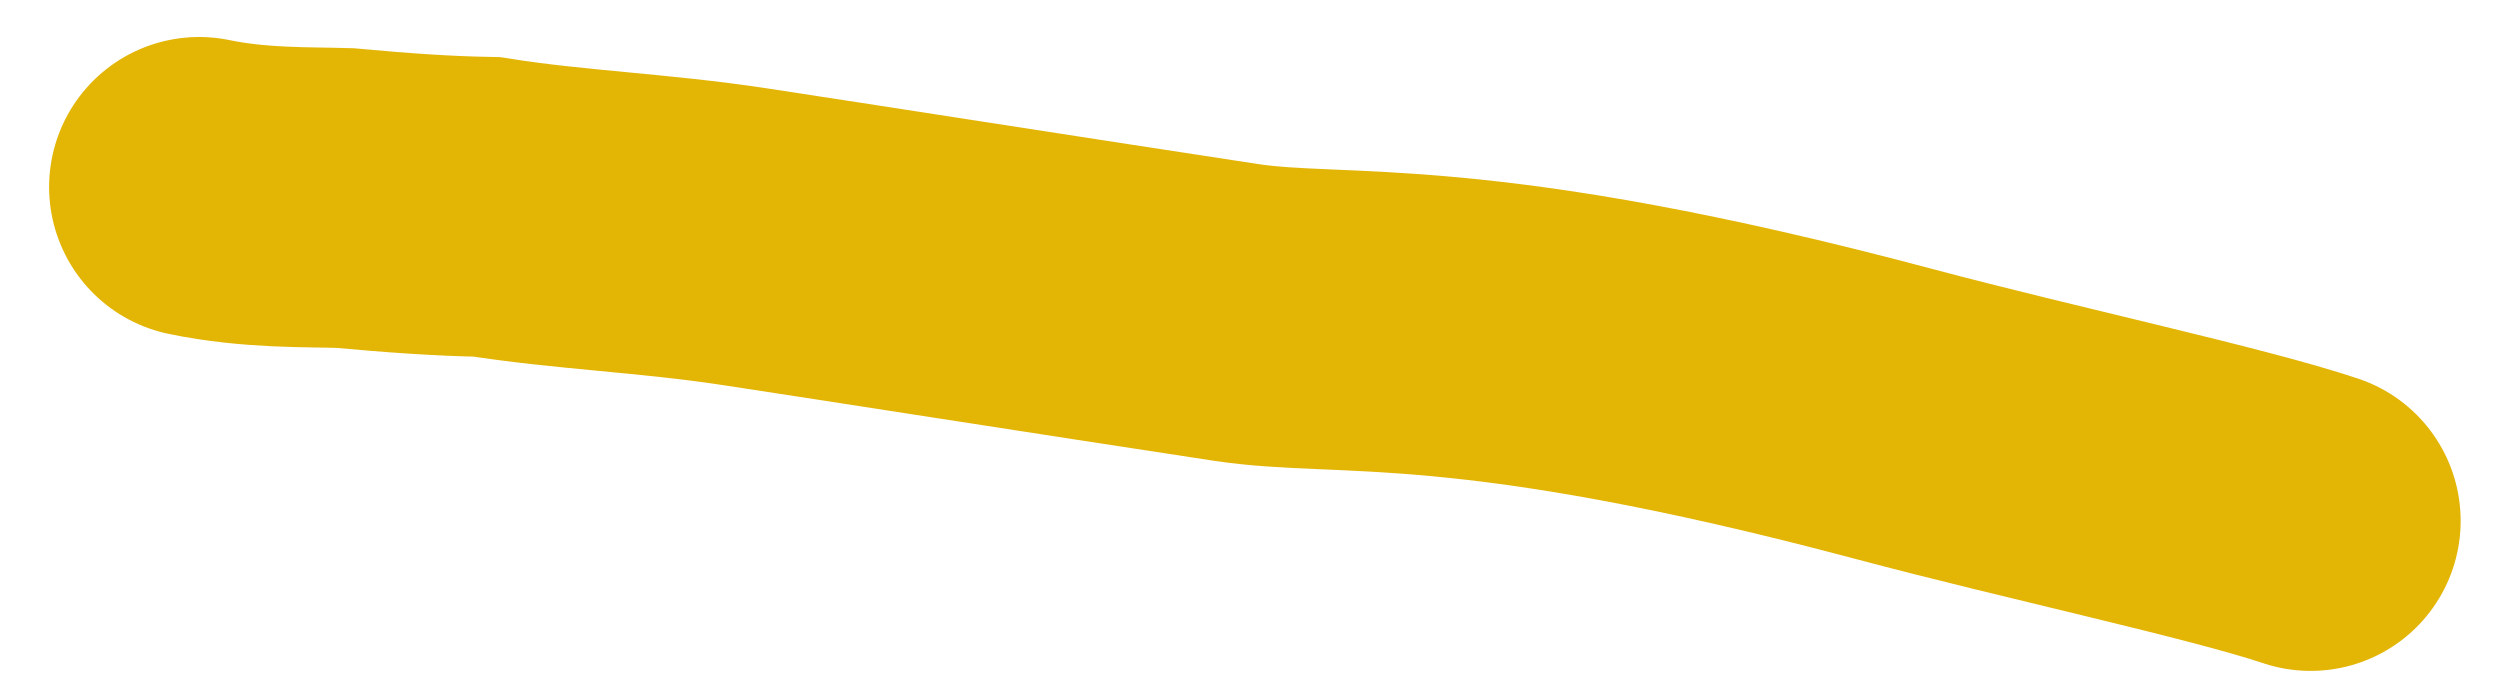 <svg width="50" height="14" viewBox="0 0 50 14" fill="none" xmlns="http://www.w3.org/2000/svg">
<path d="M46.213 10.418C44.518 9.852 40.867 9.075 37.894 8.283C29.371 6.012 26.9 6.579 24.718 6.248C21.169 5.708 16.832 5.028 14.888 4.733C13.084 4.459 11.379 4.399 9.737 4.138C8.834 4.121 7.981 4.06 6.896 3.961C6.173 3.938 5.098 3.972 3.982 3.74" stroke="#E3B505" stroke-width="6" stroke-linecap="round"/>
</svg>
